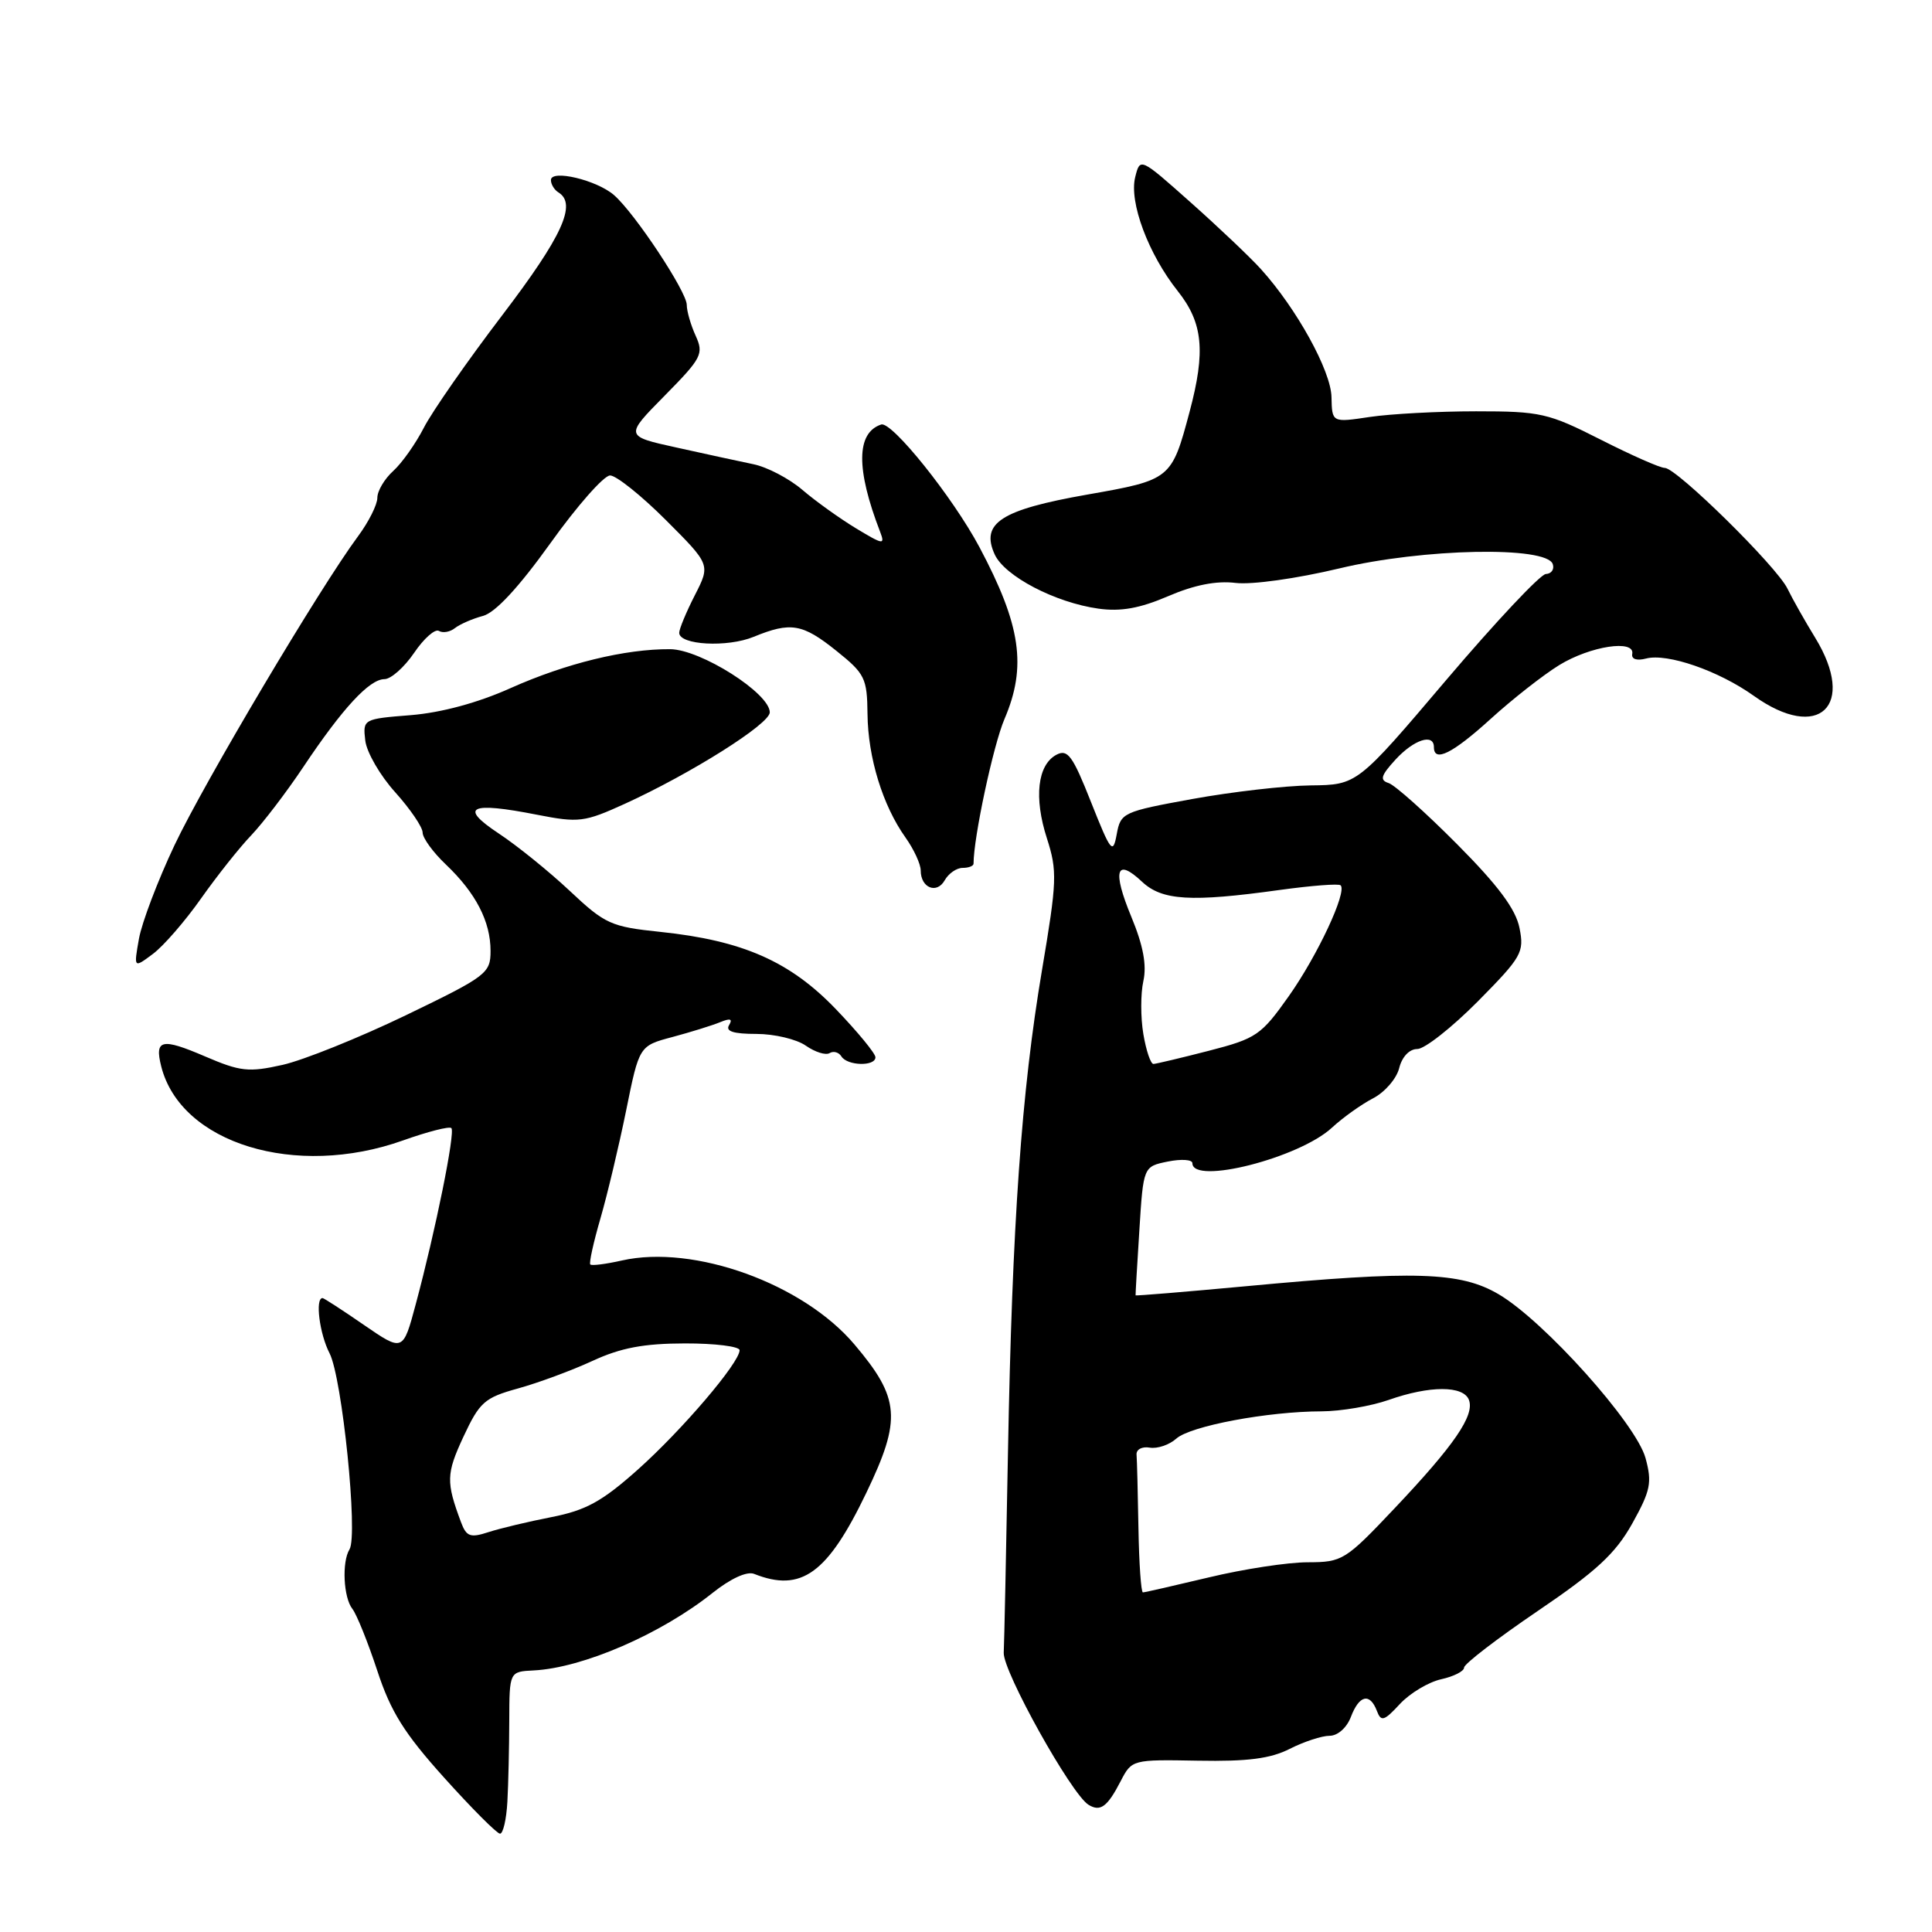 <?xml version="1.0" encoding="UTF-8" standalone="no"?>
<!DOCTYPE svg PUBLIC "-//W3C//DTD SVG 1.1//EN" "http://www.w3.org/Graphics/SVG/1.1/DTD/svg11.dtd" >
<svg xmlns="http://www.w3.org/2000/svg" xmlns:xlink="http://www.w3.org/1999/xlink" version="1.1" viewBox="0 0 256 256">
 <g >
 <path fill="currentColor"
d=" M 67.23 238.75 C 67.36 236.41 67.47 231.57 67.48 228.00 C 67.50 221.50 67.50 221.50 70.72 221.34 C 77.23 221.01 87.59 216.52 94.43 211.06 C 96.82 209.16 98.98 208.17 99.93 208.55 C 106.18 211.03 109.65 208.52 114.80 197.79 C 119.48 188.05 119.26 185.28 113.23 178.16 C 106.42 170.09 91.96 164.87 82.41 167.02 C 80.29 167.50 78.40 167.74 78.22 167.55 C 78.03 167.37 78.64 164.62 79.56 161.45 C 80.48 158.28 82.01 151.84 82.97 147.13 C 84.70 138.58 84.70 138.58 89.10 137.41 C 91.52 136.76 94.36 135.88 95.41 135.45 C 96.76 134.89 97.11 135.00 96.61 135.83 C 96.10 136.65 97.16 137.00 100.22 137.00 C 102.60 137.00 105.56 137.70 106.78 138.56 C 108.00 139.41 109.42 139.86 109.93 139.54 C 110.44 139.23 111.14 139.42 111.49 139.98 C 112.27 141.24 116.00 141.33 116.00 140.09 C 116.00 139.59 113.64 136.72 110.75 133.71 C 104.67 127.38 98.40 124.62 87.50 123.48 C 80.95 122.80 80.18 122.45 75.50 118.05 C 72.75 115.47 68.51 112.04 66.07 110.43 C 60.76 106.91 62.24 106.20 71.18 107.96 C 76.70 109.04 77.43 108.95 82.79 106.51 C 91.57 102.50 102.00 95.93 102.00 94.39 C 102.00 91.86 92.84 86.05 88.80 86.02 C 82.83 85.98 74.99 87.90 67.65 91.18 C 63.31 93.13 58.48 94.43 54.44 94.76 C 48.13 95.26 48.07 95.29 48.40 98.12 C 48.58 99.68 50.37 102.77 52.37 104.98 C 54.36 107.20 56.00 109.60 56.00 110.32 C 56.00 111.04 57.39 112.95 59.09 114.56 C 63.05 118.33 65.00 122.10 65.00 126.00 C 65.00 128.97 64.50 129.35 53.75 134.54 C 47.56 137.52 40.23 140.47 37.45 141.10 C 32.94 142.11 31.85 141.99 27.17 139.98 C 21.42 137.51 20.46 137.72 21.36 141.29 C 23.93 151.52 39.18 156.19 53.41 151.11 C 56.67 149.95 59.55 149.21 59.81 149.48 C 60.35 150.02 57.71 163.06 55.09 172.81 C 53.40 179.12 53.40 179.12 48.22 175.56 C 45.38 173.60 42.91 172.00 42.74 172.00 C 41.73 172.00 42.34 176.75 43.67 179.32 C 45.34 182.56 47.47 203.44 46.31 205.30 C 45.28 206.97 45.51 211.69 46.69 213.18 C 47.26 213.91 48.74 217.58 49.98 221.34 C 51.77 226.81 53.56 229.67 58.86 235.56 C 62.51 239.62 65.84 242.96 66.25 242.97 C 66.66 242.99 67.10 241.09 67.23 238.75 Z  M 148.50 236.00 C 149.97 233.16 150.04 233.14 158.74 233.30 C 165.31 233.42 168.35 233.03 170.90 231.73 C 172.78 230.78 175.15 230.00 176.18 230.00 C 177.25 230.00 178.45 228.94 179.00 227.50 C 180.10 224.60 181.51 224.27 182.44 226.69 C 183.00 228.18 183.39 228.06 185.50 225.78 C 186.83 224.35 189.29 222.88 190.96 222.51 C 192.63 222.14 194.00 221.45 194.00 220.96 C 194.00 220.48 198.39 217.11 203.75 213.47 C 211.55 208.18 214.05 205.86 216.28 201.88 C 218.71 197.51 218.93 196.46 218.04 193.20 C 216.79 188.63 204.58 175.01 198.57 171.49 C 193.50 168.52 187.53 168.33 165.00 170.44 C 157.03 171.18 150.49 171.72 150.47 171.64 C 150.45 171.57 150.67 167.69 150.97 163.04 C 151.50 154.57 151.50 154.57 154.75 153.91 C 156.54 153.55 158.00 153.65 158.00 154.13 C 158.00 157.04 172.15 153.44 176.48 149.43 C 177.93 148.09 180.38 146.34 181.94 145.53 C 183.49 144.73 185.05 142.93 185.40 141.53 C 185.78 140.02 186.75 139.00 187.80 139.00 C 188.77 139.00 192.36 136.17 195.80 132.71 C 201.65 126.79 201.99 126.20 201.34 122.96 C 200.85 120.48 198.52 117.34 193.08 111.87 C 188.91 107.67 184.82 104.02 184.00 103.76 C 182.79 103.37 182.97 102.77 184.92 100.64 C 187.36 97.99 190.00 97.14 190.00 99.00 C 190.00 101.08 192.48 99.84 197.53 95.25 C 200.40 92.64 204.49 89.43 206.62 88.12 C 210.74 85.60 216.65 84.70 216.28 86.65 C 216.15 87.34 216.88 87.58 218.11 87.26 C 220.93 86.52 227.74 88.88 232.40 92.21 C 241.00 98.35 246.06 93.55 240.52 84.50 C 239.17 82.30 237.52 79.38 236.85 78.00 C 235.40 75.03 222.15 62.00 220.59 62.00 C 219.99 62.01 216.17 60.32 212.09 58.25 C 205.15 54.73 204.12 54.50 195.59 54.50 C 190.59 54.50 184.25 54.84 181.50 55.25 C 176.50 56.00 176.50 56.00 176.43 52.62 C 176.36 49.13 171.81 40.89 167.08 35.66 C 165.66 34.09 161.48 30.12 157.79 26.84 C 151.07 20.86 151.07 20.86 150.42 23.47 C 149.59 26.78 152.16 33.67 156.06 38.57 C 159.40 42.78 159.77 46.53 157.63 54.55 C 155.24 63.52 155.15 63.59 144.04 65.54 C 132.63 67.55 129.91 69.31 131.80 73.46 C 133.12 76.35 139.82 79.85 145.56 80.65 C 148.51 81.06 151.03 80.61 154.78 79.00 C 158.26 77.50 161.19 76.93 163.72 77.24 C 165.87 77.50 171.80 76.67 177.46 75.32 C 188.55 72.66 204.95 72.33 205.75 74.75 C 205.98 75.44 205.57 76.03 204.83 76.06 C 204.10 76.10 198.18 82.40 191.67 90.06 C 179.84 104.00 179.84 104.00 173.67 104.07 C 170.28 104.11 163.23 104.92 158.00 105.87 C 148.78 107.55 148.49 107.69 147.97 110.55 C 147.47 113.26 147.20 112.91 144.57 106.29 C 142.13 100.12 141.47 99.22 139.98 100.01 C 137.47 101.35 136.98 105.70 138.72 111.08 C 140.11 115.41 140.06 116.75 138.07 128.54 C 135.35 144.66 134.12 162.07 133.56 192.50 C 133.32 205.70 133.07 217.62 133.00 219.00 C 132.89 221.47 141.95 237.73 144.23 239.14 C 145.80 240.11 146.73 239.43 148.50 236.00 Z  M 26.65 119.04 C 28.77 116.04 31.76 112.27 33.30 110.67 C 34.83 109.06 37.94 105.00 40.19 101.63 C 45.37 93.87 48.94 90.00 50.94 89.99 C 51.80 89.99 53.57 88.42 54.87 86.51 C 56.17 84.59 57.65 83.29 58.16 83.60 C 58.67 83.91 59.63 83.75 60.29 83.22 C 60.96 82.70 62.62 81.98 64.00 81.61 C 65.63 81.18 68.73 77.84 72.93 71.98 C 76.46 67.04 80.02 63.00 80.84 63.00 C 81.65 63.00 84.98 65.66 88.23 68.91 C 94.14 74.82 94.14 74.82 92.07 78.87 C 90.93 81.10 90.00 83.34 90.00 83.85 C 90.00 85.47 96.38 85.82 99.87 84.38 C 104.78 82.37 106.33 82.63 110.84 86.25 C 114.61 89.27 114.90 89.86 114.95 94.62 C 115.01 100.38 116.96 106.73 119.98 110.97 C 121.09 112.53 122.00 114.50 122.00 115.35 C 122.00 117.65 124.13 118.51 125.18 116.64 C 125.69 115.74 126.75 115.00 127.55 115.00 C 128.35 115.00 129.00 114.75 129.00 114.44 C 129.00 110.98 131.62 98.72 133.10 95.27 C 136.08 88.31 135.28 82.84 129.78 72.50 C 126.26 65.89 118.16 55.78 116.76 56.25 C 113.46 57.35 113.41 62.14 116.61 70.44 C 117.30 72.24 117.06 72.20 113.43 70.01 C 111.27 68.70 108.07 66.41 106.32 64.91 C 104.58 63.42 101.65 61.88 99.82 61.51 C 98.00 61.13 93.41 60.14 89.64 59.30 C 82.78 57.79 82.78 57.79 88.07 52.43 C 92.99 47.44 93.27 46.90 92.18 44.49 C 91.53 43.07 91.00 41.23 91.00 40.40 C 91.00 38.65 84.13 28.27 81.37 25.86 C 79.09 23.86 73.00 22.41 73.00 23.86 C 73.00 24.42 73.45 25.16 74.00 25.50 C 76.47 27.02 74.51 31.31 66.57 41.74 C 61.93 47.83 57.25 54.55 56.17 56.66 C 55.09 58.77 53.26 61.36 52.11 62.40 C 50.95 63.45 50.00 65.05 50.00 65.96 C 50.00 66.87 48.85 69.16 47.44 71.06 C 42.39 77.87 27.06 103.67 23.12 112.00 C 20.91 116.67 18.79 122.26 18.41 124.40 C 17.72 128.30 17.72 128.30 20.26 126.40 C 21.66 125.36 24.54 122.04 26.65 119.04 Z  M 61.09 201.71 C 59.10 196.37 59.12 195.31 61.39 190.41 C 63.55 185.78 64.19 185.21 68.63 183.98 C 71.31 183.24 75.75 181.60 78.50 180.33 C 82.26 178.59 85.30 178.02 90.75 178.01 C 94.74 178.00 98.00 178.41 98.00 178.91 C 98.00 180.56 90.37 189.51 84.48 194.76 C 79.78 198.95 77.63 200.13 73.09 201.02 C 70.02 201.62 66.24 202.52 64.71 203.02 C 62.32 203.80 61.80 203.61 61.09 201.71 Z  M 150.85 202.50 C 150.77 197.82 150.66 193.44 150.60 192.75 C 150.54 192.06 151.33 191.64 152.35 191.82 C 153.36 191.99 154.94 191.45 155.86 190.63 C 157.71 188.95 168.00 187.02 175.12 187.01 C 177.67 187.00 181.66 186.32 184.00 185.50 C 189.45 183.58 193.90 183.58 194.64 185.49 C 195.42 187.54 192.71 191.49 184.77 199.88 C 178.26 206.76 177.88 207.00 173.27 207.01 C 170.65 207.01 164.76 207.91 160.19 209.01 C 155.61 210.10 151.68 211.00 151.44 211.00 C 151.20 211.00 150.93 207.18 150.85 202.50 Z  M 151.50 137.02 C 151.13 134.83 151.13 131.67 151.50 130.00 C 151.97 127.88 151.48 125.28 149.91 121.49 C 147.36 115.34 147.89 113.60 151.32 116.83 C 153.98 119.33 157.80 119.56 169.53 117.93 C 173.75 117.35 177.40 117.06 177.64 117.31 C 178.52 118.18 174.58 126.61 170.77 132.00 C 167.12 137.16 166.48 137.61 160.19 139.23 C 156.51 140.18 153.20 140.96 152.84 140.98 C 152.47 140.99 151.87 139.21 151.50 137.02 Z "/>
</g>
</svg>